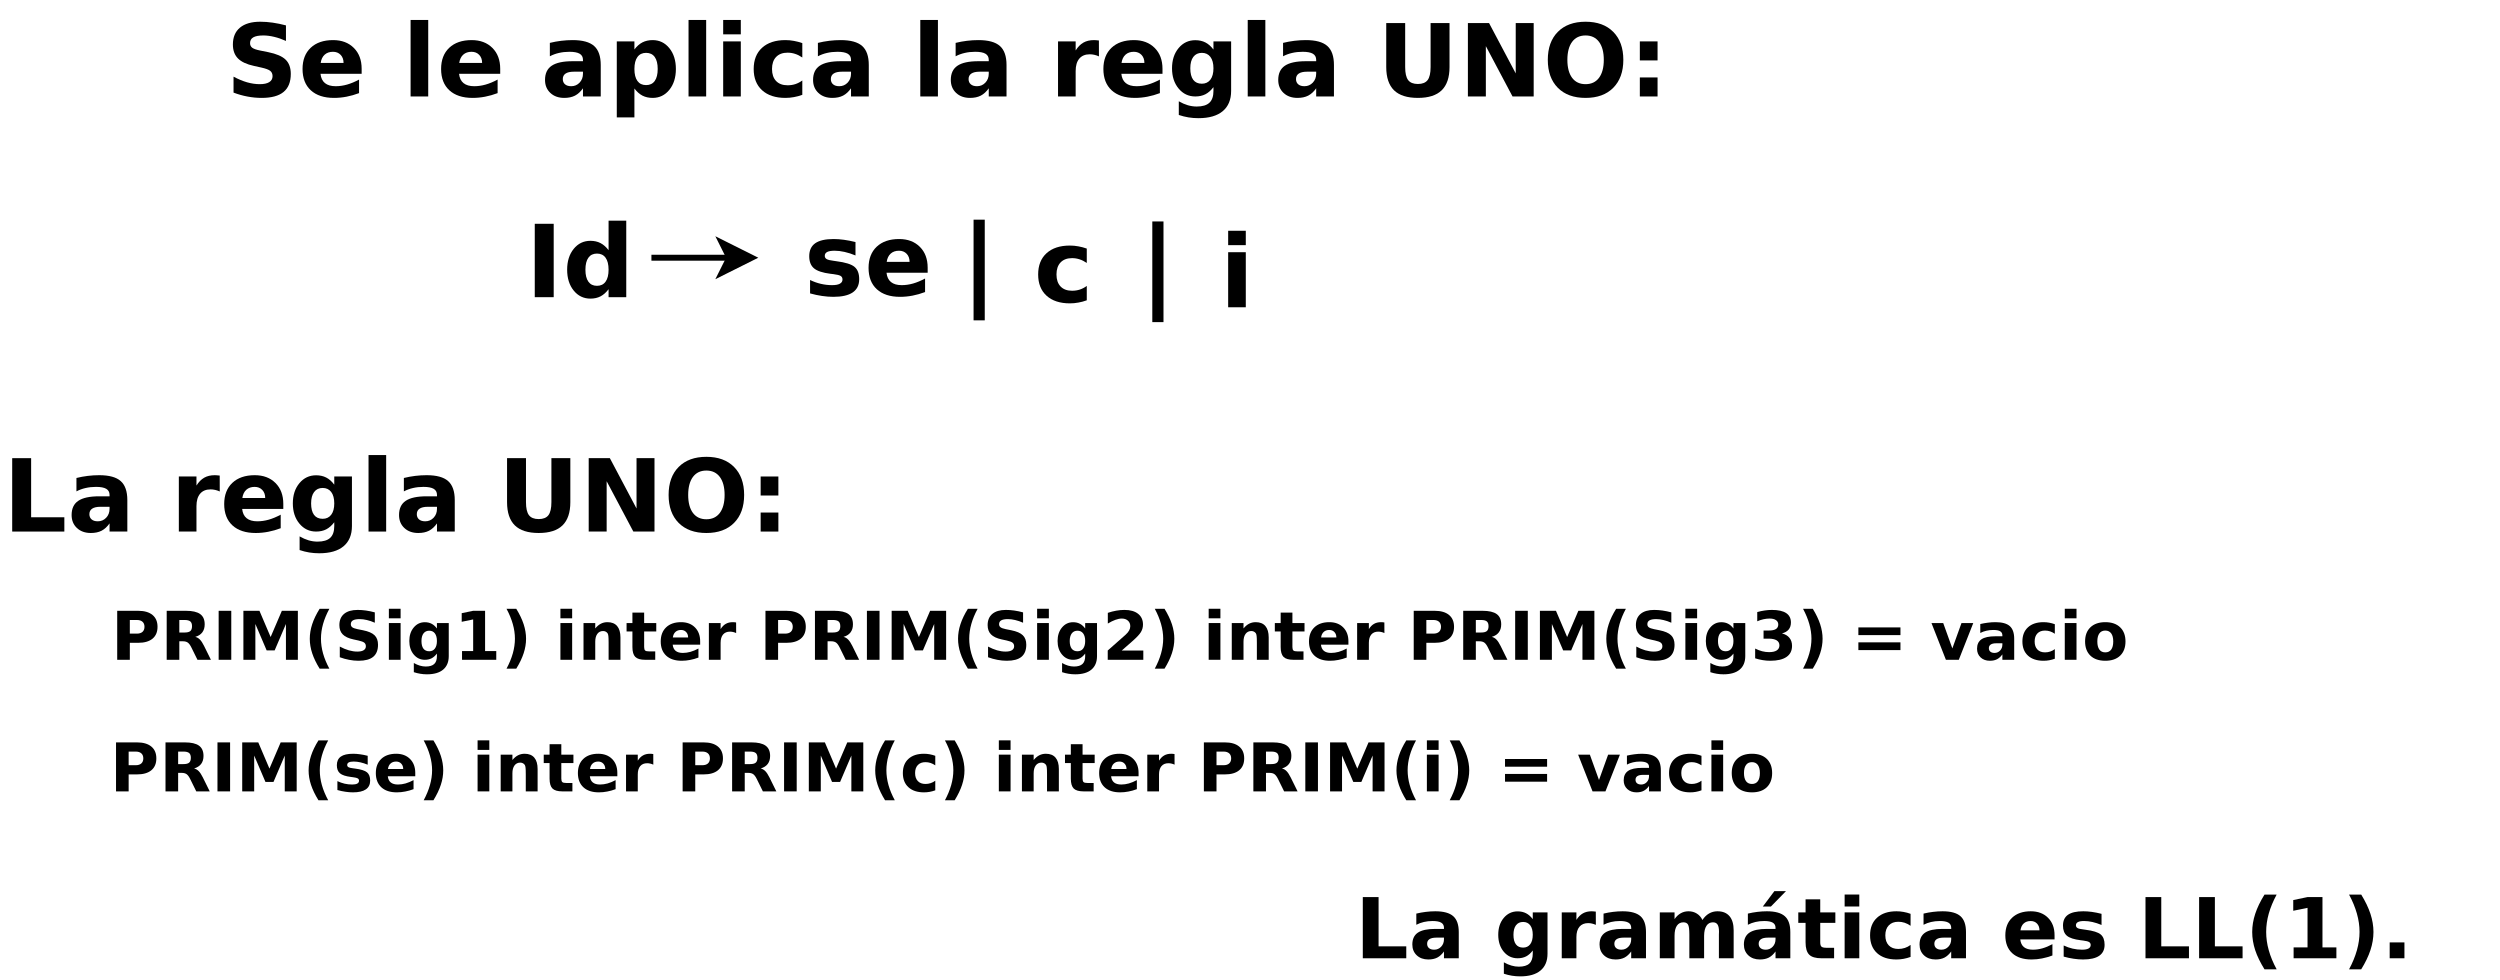 <?xml version="1.0" encoding="UTF-8"?>
<svg xmlns="http://www.w3.org/2000/svg" xmlns:xlink="http://www.w3.org/1999/xlink" width="842pt" height="330pt" viewBox="0 0 842 330" version="1.1">
<defs>
<g>
<symbol overflow="visible" id="glyph0-0">
<path style="stroke:none;" d="M 1.688 6 L 1.688 -23.906 L 18.641 -23.906 L 18.641 6 Z M 3.594 4.109 L 16.75 4.109 L 16.75 -22 L 3.594 -22 Z M 3.594 4.109 "/>
</symbol>
<symbol overflow="visible" id="glyph0-1">
<path style="stroke:none;" d="M 3.109 -24.719 L 9.484 -24.719 L 9.484 0 L 3.109 0 Z M 3.109 -24.719 "/>
</symbol>
<symbol overflow="visible" id="glyph0-2">
<path style="stroke:none;" d="M 15.469 -15.828 L 15.469 -25.766 L 21.422 -25.766 L 21.422 0 L 15.469 0 L 15.469 -2.688 C 14.645 -1.594 13.742 -0.789 12.766 -0.281 C 11.785 0.227 10.648 0.484 9.359 0.484 C 7.066 0.484 5.188 -0.422 3.719 -2.234 C 2.25 -4.055 1.516 -6.395 1.516 -9.25 C 1.516 -12.113 2.25 -14.453 3.719 -16.266 C 5.188 -18.078 7.066 -18.984 9.359 -18.984 C 10.641 -18.984 11.77 -18.727 12.75 -18.219 C 13.738 -17.707 14.645 -16.91 15.469 -15.828 Z M 11.562 -3.828 C 12.82 -3.828 13.785 -4.289 14.453 -5.219 C 15.129 -6.145 15.469 -7.488 15.469 -9.25 C 15.469 -11.02 15.129 -12.367 14.453 -13.297 C 13.785 -14.223 12.82 -14.688 11.562 -14.688 C 10.301 -14.688 9.336 -14.223 8.672 -13.297 C 8.004 -12.367 7.672 -11.02 7.672 -9.25 C 7.672 -7.488 8.004 -6.145 8.672 -5.219 C 9.336 -4.289 10.301 -3.828 11.562 -3.828 Z M 11.562 -3.828 "/>
</symbol>
<symbol overflow="visible" id="glyph0-3">
<path style="stroke:none;" d=""/>
</symbol>
<symbol overflow="visible" id="glyph0-4">
<path style="stroke:none;" d="M 17.328 -17.969 L 17.328 -13.453 C 16.066 -13.984 14.844 -14.379 13.656 -14.641 C 12.477 -14.91 11.363 -15.047 10.312 -15.047 C 9.188 -15.047 8.348 -14.906 7.797 -14.625 C 7.254 -14.344 6.984 -13.91 6.984 -13.328 C 6.984 -12.848 7.191 -12.484 7.609 -12.234 C 8.023 -11.984 8.766 -11.797 9.828 -11.672 L 10.875 -11.516 C 13.914 -11.129 15.957 -10.492 17 -9.609 C 18.051 -8.734 18.578 -7.352 18.578 -5.469 C 18.578 -3.488 17.848 -2 16.391 -1 C 14.93 -0.008 12.758 0.484 9.875 0.484 C 8.645 0.484 7.375 0.383 6.062 0.188 C 4.758 0 3.414 -0.285 2.031 -0.672 L 2.031 -5.188 C 3.219 -4.613 4.43 -4.18 5.672 -3.891 C 6.91 -3.598 8.172 -3.453 9.453 -3.453 C 10.609 -3.453 11.477 -3.613 12.062 -3.938 C 12.656 -4.258 12.953 -4.734 12.953 -5.359 C 12.953 -5.891 12.75 -6.285 12.344 -6.547 C 11.938 -6.805 11.133 -7.008 9.938 -7.156 L 8.891 -7.281 C 6.254 -7.613 4.406 -8.227 3.344 -9.125 C 2.281 -10.02 1.75 -11.375 1.75 -13.188 C 1.75 -15.156 2.422 -16.613 3.766 -17.562 C 5.117 -18.508 7.188 -18.984 9.969 -18.984 C 11.062 -18.984 12.207 -18.898 13.406 -18.734 C 14.613 -18.578 15.922 -18.32 17.328 -17.969 Z M 17.328 -17.969 "/>
</symbol>
<symbol overflow="visible" id="glyph0-5">
<path style="stroke:none;" d="M 21.359 -9.328 L 21.359 -7.625 L 7.5 -7.625 C 7.645 -6.238 8.145 -5.195 9 -4.5 C 9.863 -3.801 11.066 -3.453 12.609 -3.453 C 13.859 -3.453 15.133 -3.633 16.438 -4 C 17.75 -4.375 19.098 -4.938 20.484 -5.688 L 20.484 -1.125 C 19.078 -0.594 17.672 -0.191 16.266 0.078 C 14.867 0.348 13.469 0.484 12.062 0.484 C 8.707 0.484 6.098 -0.367 4.234 -2.078 C 2.379 -3.785 1.453 -6.176 1.453 -9.25 C 1.453 -12.281 2.363 -14.66 4.188 -16.391 C 6.02 -18.117 8.535 -18.984 11.734 -18.984 C 14.648 -18.984 16.984 -18.102 18.734 -16.344 C 20.484 -14.594 21.359 -12.254 21.359 -9.328 Z M 15.266 -11.297 C 15.266 -12.422 14.938 -13.328 14.281 -14.016 C 13.625 -14.703 12.766 -15.047 11.703 -15.047 C 10.555 -15.047 9.625 -14.723 8.906 -14.078 C 8.188 -13.43 7.738 -12.504 7.562 -11.297 Z M 15.266 -11.297 "/>
</symbol>
<symbol overflow="visible" id="glyph0-6">
<path style="stroke:none;" d="M 17.828 -17.969 L 17.828 -13.125 C 17.023 -13.676 16.219 -14.082 15.406 -14.344 C 14.594 -14.613 13.75 -14.75 12.875 -14.75 C 11.219 -14.75 9.926 -14.266 9 -13.297 C 8.082 -12.336 7.625 -10.988 7.625 -9.25 C 7.625 -7.52 8.082 -6.172 9 -5.203 C 9.926 -4.242 11.219 -3.766 12.875 -3.766 C 13.801 -3.766 14.68 -3.898 15.516 -4.172 C 16.348 -4.453 17.117 -4.859 17.828 -5.391 L 17.828 -0.547 C 16.898 -0.203 15.957 0.051 15 0.219 C 14.051 0.395 13.098 0.484 12.141 0.484 C 8.797 0.484 6.176 -0.375 4.281 -2.094 C 2.395 -3.812 1.453 -6.195 1.453 -9.25 C 1.453 -12.312 2.395 -14.695 4.281 -16.406 C 6.176 -18.125 8.797 -18.984 12.141 -18.984 C 13.109 -18.984 14.062 -18.895 15 -18.719 C 15.945 -18.551 16.891 -18.301 17.828 -17.969 Z M 17.828 -17.969 "/>
</symbol>
<symbol overflow="visible" id="glyph0-7">
<path style="stroke:none;" d="M 8.062 -25.906 L 8.062 8 L 4.297 8 L 4.297 -25.906 Z M 8.062 -25.906 "/>
</symbol>
<symbol overflow="visible" id="glyph0-8">
<path style="stroke:none;" d="M 2.844 -18.547 L 8.781 -18.547 L 8.781 0 L 2.844 0 Z M 2.844 -25.766 L 8.781 -25.766 L 8.781 -20.922 L 2.844 -20.922 Z M 2.844 -25.766 "/>
</symbol>
<symbol overflow="visible" id="glyph0-9">
<path style="stroke:none;" d="M 20.312 -23.938 L 20.312 -18.703 C 18.957 -19.316 17.633 -19.773 16.344 -20.078 C 15.051 -20.391 13.832 -20.547 12.688 -20.547 C 11.156 -20.547 10.023 -20.332 9.297 -19.906 C 8.578 -19.488 8.219 -18.844 8.219 -17.969 C 8.219 -17.301 8.461 -16.781 8.953 -16.406 C 9.441 -16.039 10.332 -15.727 11.625 -15.469 L 14.344 -14.922 C 17.082 -14.367 19.031 -13.531 20.188 -12.406 C 21.352 -11.281 21.938 -9.676 21.938 -7.594 C 21.938 -4.875 21.125 -2.848 19.5 -1.516 C 17.883 -0.18 15.422 0.484 12.109 0.484 C 10.535 0.484 8.957 0.332 7.375 0.031 C 5.801 -0.258 4.227 -0.703 2.656 -1.297 L 2.656 -6.672 C 4.227 -5.828 5.75 -5.191 7.219 -4.766 C 8.695 -4.348 10.117 -4.141 11.484 -4.141 C 12.879 -4.141 13.945 -4.367 14.688 -4.828 C 15.426 -5.297 15.797 -5.961 15.797 -6.828 C 15.797 -7.598 15.539 -8.191 15.031 -8.609 C 14.531 -9.023 13.531 -9.398 12.031 -9.734 L 9.562 -10.281 C 7.094 -10.812 5.285 -11.656 4.141 -12.812 C 3.004 -13.969 2.438 -15.531 2.438 -17.5 C 2.438 -19.957 3.227 -21.848 4.812 -23.172 C 6.406 -24.504 8.691 -25.172 11.672 -25.172 C 13.023 -25.172 14.422 -25.066 15.859 -24.859 C 17.297 -24.648 18.781 -24.344 20.312 -23.938 Z M 20.312 -23.938 "/>
</symbol>
<symbol overflow="visible" id="glyph0-10">
<path style="stroke:none;" d="M 2.844 -25.766 L 8.781 -25.766 L 8.781 0 L 2.844 0 Z M 2.844 -25.766 "/>
</symbol>
<symbol overflow="visible" id="glyph0-11">
<path style="stroke:none;" d="M 11.156 -8.344 C 9.914 -8.344 8.984 -8.129 8.359 -7.703 C 7.742 -7.285 7.438 -6.672 7.438 -5.859 C 7.438 -5.109 7.688 -4.52 8.188 -4.094 C 8.688 -3.664 9.383 -3.453 10.281 -3.453 C 11.395 -3.453 12.332 -3.852 13.094 -4.656 C 13.852 -5.457 14.234 -6.461 14.234 -7.672 L 14.234 -8.344 Z M 20.219 -10.578 L 20.219 0 L 14.234 0 L 14.234 -2.75 C 13.441 -1.625 12.547 -0.801 11.547 -0.281 C 10.555 0.227 9.352 0.484 7.938 0.484 C 6.008 0.484 4.445 -0.07 3.25 -1.188 C 2.051 -2.312 1.453 -3.77 1.453 -5.562 C 1.453 -7.738 2.195 -9.332 3.688 -10.344 C 5.188 -11.363 7.539 -11.875 10.75 -11.875 L 14.234 -11.875 L 14.234 -12.328 C 14.234 -13.266 13.863 -13.953 13.125 -14.391 C 12.383 -14.828 11.234 -15.047 9.672 -15.047 C 8.398 -15.047 7.219 -14.914 6.125 -14.656 C 5.031 -14.406 4.016 -14.031 3.078 -13.531 L 3.078 -18.047 C 4.348 -18.359 5.625 -18.594 6.906 -18.75 C 8.188 -18.906 9.469 -18.984 10.75 -18.984 C 14.094 -18.984 16.504 -18.32 17.984 -17 C 19.473 -15.688 20.219 -13.547 20.219 -10.578 Z M 20.219 -10.578 "/>
</symbol>
<symbol overflow="visible" id="glyph0-12">
<path style="stroke:none;" d="M 8.781 -2.688 L 8.781 7.047 L 2.844 7.047 L 2.844 -18.547 L 8.781 -18.547 L 8.781 -15.828 C 9.594 -16.91 10.492 -17.707 11.484 -18.219 C 12.484 -18.727 13.629 -18.984 14.922 -18.984 C 17.203 -18.984 19.078 -18.078 20.547 -16.266 C 22.016 -14.453 22.75 -12.113 22.75 -9.25 C 22.75 -6.395 22.016 -4.055 20.547 -2.234 C 19.078 -0.422 17.203 0.484 14.922 0.484 C 13.629 0.484 12.484 0.227 11.484 -0.281 C 10.492 -0.801 9.594 -1.602 8.781 -2.688 Z M 12.719 -14.688 C 11.445 -14.688 10.473 -14.219 9.797 -13.281 C 9.117 -12.352 8.781 -11.008 8.781 -9.25 C 8.781 -7.5 9.117 -6.156 9.797 -5.219 C 10.473 -4.289 11.445 -3.828 12.719 -3.828 C 13.988 -3.828 14.957 -4.289 15.625 -5.219 C 16.289 -6.145 16.625 -7.488 16.625 -9.25 C 16.625 -11.02 16.289 -12.367 15.625 -13.297 C 14.957 -14.223 13.988 -14.688 12.719 -14.688 Z M 12.719 -14.688 "/>
</symbol>
<symbol overflow="visible" id="glyph0-13">
<path style="stroke:none;" d="M 16.625 -13.5 C 16.102 -13.738 15.582 -13.914 15.062 -14.031 C 14.551 -14.145 14.039 -14.203 13.531 -14.203 C 12 -14.203 10.82 -13.711 10 -12.734 C 9.188 -11.766 8.781 -10.367 8.781 -8.547 L 8.781 0 L 2.844 0 L 2.844 -18.547 L 8.781 -18.547 L 8.781 -15.5 C 9.539 -16.707 10.41 -17.586 11.391 -18.141 C 12.379 -18.703 13.566 -18.984 14.953 -18.984 C 15.148 -18.984 15.363 -18.973 15.594 -18.953 C 15.82 -18.941 16.16 -18.91 16.609 -18.859 Z M 16.625 -13.5 "/>
</symbol>
<symbol overflow="visible" id="glyph0-14">
<path style="stroke:none;" d="M 15.469 -3.141 C 14.645 -2.055 13.742 -1.258 12.766 -0.75 C 11.785 -0.25 10.648 0 9.359 0 C 7.086 0 5.211 -0.891 3.734 -2.672 C 2.254 -4.453 1.516 -6.723 1.516 -9.484 C 1.516 -12.254 2.254 -14.523 3.734 -16.297 C 5.211 -18.066 7.086 -18.953 9.359 -18.953 C 10.648 -18.953 11.785 -18.695 12.766 -18.188 C 13.742 -17.688 14.645 -16.891 15.469 -15.797 L 15.469 -18.547 L 21.422 -18.547 L 21.422 -1.875 C 21.422 1.102 20.477 3.379 18.594 4.953 C 16.719 6.523 13.988 7.312 10.406 7.312 C 9.25 7.312 8.129 7.223 7.047 7.047 C 5.973 6.867 4.891 6.598 3.797 6.234 L 3.797 1.625 C 4.828 2.219 5.836 2.66 6.828 2.953 C 7.828 3.242 8.828 3.391 9.828 3.391 C 11.773 3.391 13.203 2.961 14.109 2.109 C 15.016 1.266 15.469 -0.062 15.469 -1.875 Z M 11.562 -14.688 C 10.332 -14.688 9.375 -14.234 8.688 -13.328 C 8.008 -12.422 7.672 -11.141 7.672 -9.484 C 7.672 -7.785 8 -6.492 8.656 -5.609 C 9.32 -4.734 10.289 -4.297 11.562 -4.297 C 12.789 -4.297 13.75 -4.75 14.438 -5.656 C 15.125 -6.562 15.469 -7.836 15.469 -9.484 C 15.469 -11.141 15.125 -12.422 14.438 -13.328 C 13.75 -14.234 12.789 -14.688 11.562 -14.688 Z M 11.562 -14.688 "/>
</symbol>
<symbol overflow="visible" id="glyph0-15">
<path style="stroke:none;" d="M 3.109 -24.719 L 9.484 -24.719 L 9.484 -9.906 C 9.484 -7.863 9.816 -6.398 10.484 -5.516 C 11.148 -4.641 12.242 -4.203 13.766 -4.203 C 15.285 -4.203 16.379 -4.641 17.047 -5.516 C 17.711 -6.398 18.047 -7.863 18.047 -9.906 L 18.047 -24.719 L 24.422 -24.719 L 24.422 -9.906 C 24.422 -6.406 23.539 -3.797 21.781 -2.078 C 20.031 -0.367 17.359 0.484 13.766 0.484 C 10.172 0.484 7.492 -0.367 5.734 -2.078 C 3.984 -3.797 3.109 -6.406 3.109 -9.906 Z M 3.109 -24.719 "/>
</symbol>
<symbol overflow="visible" id="glyph0-16">
<path style="stroke:none;" d="M 3.109 -24.719 L 10.234 -24.719 L 19.219 -7.766 L 19.219 -24.719 L 25.266 -24.719 L 25.266 0 L 18.141 0 L 9.156 -16.953 L 9.156 0 L 3.109 0 Z M 3.109 -24.719 "/>
</symbol>
<symbol overflow="visible" id="glyph0-17">
<path style="stroke:none;" d="M 14.406 -20.547 C 12.457 -20.547 10.945 -19.828 9.875 -18.391 C 8.812 -16.953 8.281 -14.93 8.281 -12.328 C 8.281 -9.734 8.812 -7.719 9.875 -6.281 C 10.945 -4.852 12.457 -4.141 14.406 -4.141 C 16.352 -4.141 17.863 -4.852 18.938 -6.281 C 20.008 -7.719 20.547 -9.734 20.547 -12.328 C 20.547 -14.93 20.008 -16.953 18.938 -18.391 C 17.863 -19.828 16.352 -20.547 14.406 -20.547 Z M 14.406 -25.172 C 18.375 -25.172 21.484 -24.031 23.734 -21.75 C 25.992 -19.477 27.125 -16.336 27.125 -12.328 C 27.125 -8.336 25.992 -5.203 23.734 -2.922 C 21.484 -0.648 18.375 0.484 14.406 0.484 C 10.438 0.484 7.32 -0.648 5.062 -2.922 C 2.812 -5.203 1.688 -8.336 1.688 -12.328 C 1.688 -16.336 2.812 -19.477 5.062 -21.75 C 7.32 -24.031 10.438 -25.172 14.406 -25.172 Z M 14.406 -25.172 "/>
</symbol>
<symbol overflow="visible" id="glyph0-18">
<path style="stroke:none;" d="M 3.797 -18.547 L 9.766 -18.547 L 9.766 -12.141 L 3.797 -12.141 Z M 3.797 -6.406 L 9.766 -6.406 L 9.766 0 L 3.797 0 Z M 3.797 -6.406 "/>
</symbol>
<symbol overflow="visible" id="glyph0-19">
<path style="stroke:none;" d="M 3.109 -24.719 L 9.484 -24.719 L 9.484 -4.812 L 20.672 -4.812 L 20.672 0 L 3.109 0 Z M 3.109 -24.719 "/>
</symbol>
<symbol overflow="visible" id="glyph1-0">
<path style="stroke:none;" d="M 1.125 4 L 1.125 -15.953 L 12.438 -15.953 L 12.438 4 Z M 2.391 2.734 L 11.188 2.734 L 11.188 -14.688 L 2.391 -14.688 Z M 2.391 2.734 "/>
</symbol>
<symbol overflow="visible" id="glyph1-1">
<path style="stroke:none;" d="M 2.078 -16.5 L 9.141 -16.5 C 11.234 -16.5 12.844 -16.031 13.969 -15.094 C 15.094 -14.164 15.656 -12.836 15.656 -11.109 C 15.656 -9.379 15.094 -8.047 13.969 -7.109 C 12.844 -6.18 11.234 -5.719 9.141 -5.719 L 6.328 -5.719 L 6.328 0 L 2.078 0 Z M 6.328 -13.406 L 6.328 -8.812 L 8.688 -8.812 C 9.508 -8.812 10.145 -9.008 10.594 -9.406 C 11.039 -9.812 11.266 -10.379 11.266 -11.109 C 11.266 -11.848 11.039 -12.414 10.594 -12.812 C 10.145 -13.207 9.508 -13.406 8.688 -13.406 Z M 6.328 -13.406 "/>
</symbol>
<symbol overflow="visible" id="glyph1-2">
<path style="stroke:none;" d="M 8.125 -9.188 C 9.008 -9.188 9.645 -9.348 10.031 -9.672 C 10.414 -10.004 10.609 -10.551 10.609 -11.312 C 10.609 -12.062 10.414 -12.598 10.031 -12.922 C 9.645 -13.242 9.008 -13.406 8.125 -13.406 L 6.328 -13.406 L 6.328 -9.188 Z M 6.328 -6.234 L 6.328 0 L 2.078 0 L 2.078 -16.5 L 8.578 -16.5 C 10.742 -16.5 12.332 -16.133 13.344 -15.406 C 14.363 -14.676 14.875 -13.52 14.875 -11.938 C 14.875 -10.852 14.609 -9.957 14.078 -9.25 C 13.555 -8.551 12.766 -8.039 11.703 -7.719 C 12.285 -7.582 12.805 -7.281 13.266 -6.812 C 13.723 -6.344 14.188 -5.633 14.656 -4.688 L 16.969 0 L 12.438 0 L 10.422 -4.094 C 10.023 -4.914 9.617 -5.477 9.203 -5.781 C 8.785 -6.082 8.227 -6.234 7.531 -6.234 Z M 6.328 -6.234 "/>
</symbol>
<symbol overflow="visible" id="glyph1-3">
<path style="stroke:none;" d="M 2.078 -16.5 L 6.328 -16.5 L 6.328 0 L 2.078 0 Z M 2.078 -16.5 "/>
</symbol>
<symbol overflow="visible" id="glyph1-4">
<path style="stroke:none;" d="M 2.078 -16.5 L 7.484 -16.5 L 11.25 -7.672 L 15.031 -16.5 L 20.422 -16.5 L 20.422 0 L 16.406 0 L 16.406 -12.062 L 12.609 -3.172 L 9.906 -3.172 L 6.109 -12.062 L 6.109 0 L 2.078 0 Z M 2.078 -16.5 "/>
</symbol>
<symbol overflow="visible" id="glyph1-5">
<path style="stroke:none;" d="M 8.531 2.984 L 5.25 2.984 C 4.125 1.16 3.289 -0.566 2.75 -2.203 C 2.207 -3.836 1.938 -5.461 1.938 -7.078 C 1.938 -8.691 2.207 -10.328 2.75 -11.984 C 3.289 -13.641 4.125 -15.367 5.25 -17.172 L 8.531 -17.172 C 7.582 -15.422 6.875 -13.711 6.406 -12.047 C 5.938 -10.379 5.703 -8.734 5.703 -7.109 C 5.703 -5.473 5.938 -3.816 6.406 -2.141 C 6.875 -0.473 7.582 1.234 8.531 2.984 Z M 8.531 2.984 "/>
</symbol>
<symbol overflow="visible" id="glyph1-6">
<path style="stroke:none;" d="M 13.562 -15.969 L 13.562 -12.484 C 12.656 -12.891 11.77 -13.191 10.906 -13.391 C 10.039 -13.598 9.227 -13.703 8.469 -13.703 C 7.445 -13.703 6.691 -13.562 6.203 -13.281 C 5.723 -13.008 5.484 -12.578 5.484 -11.984 C 5.484 -11.547 5.645 -11.203 5.969 -10.953 C 6.301 -10.703 6.895 -10.488 7.75 -10.312 L 9.562 -9.953 C 11.395 -9.586 12.695 -9.023 13.469 -8.266 C 14.25 -7.516 14.641 -6.453 14.641 -5.078 C 14.641 -3.254 14.098 -1.895 13.016 -1 C 11.941 -0.113 10.297 0.328 8.078 0.328 C 7.023 0.328 5.973 0.223 4.922 0.016 C 3.867 -0.18 2.816 -0.473 1.766 -0.859 L 1.766 -4.453 C 2.816 -3.891 3.832 -3.469 4.812 -3.188 C 5.801 -2.906 6.754 -2.766 7.672 -2.766 C 8.598 -2.766 9.305 -2.914 9.797 -3.219 C 10.297 -3.531 10.547 -3.973 10.547 -4.547 C 10.547 -5.066 10.375 -5.469 10.031 -5.75 C 9.695 -6.031 9.031 -6.281 8.031 -6.5 L 6.391 -6.859 C 4.734 -7.211 3.523 -7.773 2.766 -8.547 C 2.004 -9.316 1.625 -10.359 1.625 -11.672 C 1.625 -13.316 2.156 -14.582 3.219 -15.469 C 4.281 -16.352 5.801 -16.797 7.781 -16.797 C 8.688 -16.797 9.617 -16.727 10.578 -16.594 C 11.535 -16.457 12.531 -16.25 13.562 -15.969 Z M 13.562 -15.969 "/>
</symbol>
<symbol overflow="visible" id="glyph1-7">
<path style="stroke:none;" d="M 1.906 -12.375 L 5.859 -12.375 L 5.859 0 L 1.906 0 Z M 1.906 -17.188 L 5.859 -17.188 L 5.859 -13.969 L 1.906 -13.969 Z M 1.906 -17.188 "/>
</symbol>
<symbol overflow="visible" id="glyph1-8">
<path style="stroke:none;" d="M 10.312 -2.094 C 9.77 -1.375 9.172 -0.844 8.516 -0.5 C 7.859 -0.164 7.098 0 6.234 0 C 4.734 0 3.488 -0.594 2.5 -1.781 C 1.508 -2.969 1.016 -4.484 1.016 -6.328 C 1.016 -8.18 1.508 -9.695 2.5 -10.875 C 3.488 -12.062 4.734 -12.656 6.234 -12.656 C 7.098 -12.656 7.859 -12.484 8.516 -12.141 C 9.172 -11.805 9.77 -11.273 10.312 -10.547 L 10.312 -12.375 L 14.297 -12.375 L 14.297 -1.25 C 14.297 0.738 13.664 2.258 12.406 3.312 C 11.156 4.363 9.336 4.891 6.953 4.891 C 6.172 4.891 5.422 4.828 4.703 4.703 C 3.984 4.586 3.258 4.41 2.531 4.172 L 2.531 1.078 C 3.219 1.473 3.895 1.77 4.562 1.969 C 5.227 2.164 5.895 2.266 6.562 2.266 C 7.852 2.266 8.801 1.977 9.406 1.406 C 10.008 0.844 10.312 -0.039 10.312 -1.25 Z M 7.719 -9.797 C 6.895 -9.797 6.254 -9.492 5.797 -8.891 C 5.336 -8.285 5.109 -7.43 5.109 -6.328 C 5.109 -5.191 5.328 -4.332 5.766 -3.75 C 6.211 -3.164 6.863 -2.875 7.719 -2.875 C 8.539 -2.875 9.176 -3.176 9.625 -3.781 C 10.082 -4.383 10.312 -5.234 10.312 -6.328 C 10.312 -7.43 10.082 -8.285 9.625 -8.891 C 9.176 -9.492 8.539 -9.797 7.719 -9.797 Z M 7.719 -9.797 "/>
</symbol>
<symbol overflow="visible" id="glyph1-9">
<path style="stroke:none;" d="M 2.656 -2.938 L 6.406 -2.938 L 6.406 -13.594 L 2.547 -12.797 L 2.547 -15.703 L 6.391 -16.5 L 10.422 -16.5 L 10.422 -2.938 L 14.188 -2.938 L 14.188 0 L 2.656 0 Z M 2.656 -2.938 "/>
</symbol>
<symbol overflow="visible" id="glyph1-10">
<path style="stroke:none;" d="M 1.812 2.984 C 2.75 1.234 3.453 -0.473 3.922 -2.141 C 4.398 -3.816 4.641 -5.473 4.641 -7.109 C 4.641 -8.734 4.398 -10.379 3.922 -12.047 C 3.453 -13.711 2.75 -15.422 1.812 -17.172 L 5.094 -17.172 C 6.207 -15.367 7.035 -13.641 7.578 -11.984 C 8.117 -10.328 8.391 -8.691 8.391 -7.078 C 8.391 -5.461 8.117 -3.836 7.578 -2.203 C 7.047 -0.566 6.219 1.16 5.094 2.984 Z M 1.812 2.984 "/>
</symbol>
<symbol overflow="visible" id="glyph1-11">
<path style="stroke:none;" d=""/>
</symbol>
<symbol overflow="visible" id="glyph1-12">
<path style="stroke:none;" d="M 14.344 -7.531 L 14.344 0 L 10.359 0 L 10.359 -5.766 C 10.359 -6.836 10.332 -7.57 10.281 -7.969 C 10.238 -8.375 10.16 -8.676 10.047 -8.875 C 9.891 -9.125 9.676 -9.32 9.406 -9.469 C 9.145 -9.613 8.844 -9.688 8.5 -9.688 C 7.676 -9.688 7.031 -9.367 6.562 -8.734 C 6.094 -8.098 5.859 -7.219 5.859 -6.094 L 5.859 0 L 1.906 0 L 1.906 -12.375 L 5.859 -12.375 L 5.859 -10.562 C 6.453 -11.281 7.082 -11.812 7.75 -12.156 C 8.426 -12.5 9.164 -12.672 9.969 -12.672 C 11.406 -12.672 12.492 -12.234 13.234 -11.359 C 13.973 -10.484 14.344 -9.207 14.344 -7.531 Z M 14.344 -7.531 "/>
</symbol>
<symbol overflow="visible" id="glyph1-13">
<path style="stroke:none;" d="M 6.219 -15.891 L 6.219 -12.375 L 10.297 -12.375 L 10.297 -9.547 L 6.219 -9.547 L 6.219 -4.297 C 6.219 -3.723 6.332 -3.332 6.562 -3.125 C 6.789 -2.926 7.242 -2.828 7.922 -2.828 L 9.953 -2.828 L 9.953 0 L 6.562 0 C 5 0 3.891 -0.32 3.234 -0.969 C 2.586 -1.625 2.266 -2.734 2.266 -4.297 L 2.266 -9.547 L 0.297 -9.547 L 0.297 -12.375 L 2.266 -12.375 L 2.266 -15.891 Z M 6.219 -15.891 "/>
</symbol>
<symbol overflow="visible" id="glyph1-14">
<path style="stroke:none;" d="M 14.25 -6.219 L 14.25 -5.094 L 5 -5.094 C 5.094 -4.164 5.426 -3.469 6 -3 C 6.582 -2.539 7.391 -2.312 8.422 -2.312 C 9.254 -2.312 10.102 -2.43 10.969 -2.672 C 11.844 -2.922 12.742 -3.297 13.672 -3.797 L 13.672 -0.75 C 12.734 -0.395 11.797 -0.129 10.859 0.047 C 9.922 0.234 8.984 0.328 8.047 0.328 C 5.805 0.328 4.066 -0.238 2.828 -1.375 C 1.586 -2.52 0.969 -4.117 0.969 -6.172 C 0.969 -8.191 1.578 -9.781 2.797 -10.938 C 4.016 -12.094 5.691 -12.672 7.828 -12.672 C 9.773 -12.672 11.332 -12.082 12.5 -10.906 C 13.664 -9.738 14.25 -8.176 14.25 -6.219 Z M 10.188 -7.531 C 10.188 -8.281 9.969 -8.883 9.531 -9.344 C 9.094 -9.812 8.52 -10.047 7.812 -10.047 C 7.039 -10.047 6.414 -9.828 5.938 -9.391 C 5.457 -8.961 5.16 -8.344 5.047 -7.531 Z M 10.188 -7.531 "/>
</symbol>
<symbol overflow="visible" id="glyph1-15">
<path style="stroke:none;" d="M 11.094 -9 C 10.75 -9.164 10.406 -9.285 10.062 -9.359 C 9.719 -9.441 9.375 -9.484 9.031 -9.484 C 8.008 -9.484 7.223 -9.156 6.672 -8.5 C 6.129 -7.844 5.859 -6.91 5.859 -5.703 L 5.859 0 L 1.906 0 L 1.906 -12.375 L 5.859 -12.375 L 5.859 -10.344 C 6.367 -11.156 6.953 -11.742 7.609 -12.109 C 8.266 -12.484 9.051 -12.672 9.969 -12.672 C 10.102 -12.672 10.25 -12.664 10.406 -12.656 C 10.562 -12.645 10.785 -12.617 11.078 -12.578 Z M 11.094 -9 "/>
</symbol>
<symbol overflow="visible" id="glyph1-16">
<path style="stroke:none;" d="M 6.516 -3.125 L 13.781 -3.125 L 13.781 0 L 1.797 0 L 1.797 -3.125 L 7.812 -8.438 C 8.344 -8.926 8.738 -9.398 9 -9.859 C 9.258 -10.328 9.391 -10.812 9.391 -11.312 C 9.391 -12.082 9.129 -12.703 8.609 -13.172 C 8.086 -13.648 7.398 -13.891 6.547 -13.891 C 5.879 -13.891 5.148 -13.742 4.359 -13.453 C 3.578 -13.172 2.734 -12.754 1.828 -12.203 L 1.828 -15.812 C 2.785 -16.133 3.734 -16.379 4.672 -16.547 C 5.609 -16.711 6.523 -16.797 7.422 -16.797 C 9.398 -16.797 10.938 -16.359 12.031 -15.484 C 13.125 -14.617 13.672 -13.41 13.672 -11.859 C 13.672 -10.953 13.438 -10.109 12.969 -9.328 C 12.508 -8.555 11.535 -7.52 10.047 -6.219 Z M 6.516 -3.125 "/>
</symbol>
<symbol overflow="visible" id="glyph1-17">
<path style="stroke:none;" d="M 10.547 -8.891 C 11.648 -8.609 12.488 -8.109 13.062 -7.391 C 13.645 -6.68 13.938 -5.781 13.938 -4.688 C 13.938 -3.051 13.312 -1.805 12.062 -0.953 C 10.812 -0.098 8.984 0.328 6.578 0.328 C 5.734 0.328 4.883 0.254 4.031 0.109 C 3.188 -0.023 2.348 -0.227 1.516 -0.5 L 1.516 -3.781 C 2.305 -3.383 3.094 -3.082 3.875 -2.875 C 4.664 -2.676 5.441 -2.578 6.203 -2.578 C 7.328 -2.578 8.188 -2.77 8.781 -3.156 C 9.383 -3.551 9.688 -4.113 9.688 -4.844 C 9.688 -5.594 9.379 -6.16 8.766 -6.547 C 8.148 -6.93 7.242 -7.125 6.047 -7.125 L 4.344 -7.125 L 4.344 -9.859 L 6.125 -9.859 C 7.195 -9.859 7.992 -10.023 8.516 -10.359 C 9.035 -10.703 9.297 -11.211 9.297 -11.891 C 9.297 -12.523 9.039 -13.016 8.531 -13.359 C 8.031 -13.711 7.316 -13.891 6.391 -13.891 C 5.703 -13.891 5.008 -13.812 4.312 -13.656 C 3.613 -13.5 2.914 -13.27 2.219 -12.969 L 2.219 -16.078 C 3.062 -16.316 3.895 -16.492 4.719 -16.609 C 5.539 -16.734 6.348 -16.797 7.141 -16.797 C 9.285 -16.797 10.891 -16.441 11.953 -15.734 C 13.023 -15.035 13.562 -13.977 13.562 -12.562 C 13.562 -11.594 13.305 -10.801 12.797 -10.188 C 12.285 -9.57 11.535 -9.141 10.547 -8.891 Z M 10.547 -8.891 "/>
</symbol>
<symbol overflow="visible" id="glyph1-18">
<path style="stroke:none;" d="M 2.391 -10.906 L 16.562 -10.906 L 16.562 -8.312 L 2.391 -8.312 Z M 2.391 -5.875 L 16.562 -5.875 L 16.562 -3.266 L 2.391 -3.266 Z M 2.391 -5.875 "/>
</symbol>
<symbol overflow="visible" id="glyph1-19">
<path style="stroke:none;" d="M 0.344 -12.375 L 4.297 -12.375 L 7.375 -3.828 L 10.453 -12.375 L 14.422 -12.375 L 9.547 0 L 5.203 0 Z M 0.344 -12.375 "/>
</symbol>
<symbol overflow="visible" id="glyph1-20">
<path style="stroke:none;" d="M 7.453 -5.562 C 6.617 -5.562 5.992 -5.422 5.578 -5.141 C 5.16 -4.867 4.953 -4.457 4.953 -3.906 C 4.953 -3.406 5.117 -3.016 5.453 -2.734 C 5.797 -2.453 6.266 -2.312 6.859 -2.312 C 7.598 -2.312 8.223 -2.578 8.734 -3.109 C 9.242 -3.641 9.5 -4.305 9.5 -5.109 L 9.5 -5.562 Z M 13.484 -7.062 L 13.484 0 L 9.5 0 L 9.5 -1.828 C 8.969 -1.078 8.367 -0.531 7.703 -0.188 C 7.047 0.156 6.242 0.328 5.297 0.328 C 4.016 0.328 2.973 -0.047 2.172 -0.797 C 1.367 -1.547 0.969 -2.52 0.969 -3.719 C 0.969 -5.164 1.469 -6.227 2.469 -6.906 C 3.469 -7.582 5.035 -7.922 7.172 -7.922 L 9.5 -7.922 L 9.5 -8.234 C 9.5 -8.859 9.25 -9.316 8.75 -9.609 C 8.258 -9.898 7.492 -10.047 6.453 -10.047 C 5.609 -10.047 4.82 -9.957 4.094 -9.781 C 3.363 -9.613 2.688 -9.363 2.062 -9.031 L 2.062 -12.047 C 2.906 -12.242 3.754 -12.395 4.609 -12.5 C 5.461 -12.613 6.316 -12.672 7.172 -12.672 C 9.398 -12.672 11.008 -12.227 12 -11.344 C 12.988 -10.469 13.484 -9.039 13.484 -7.062 Z M 13.484 -7.062 "/>
</symbol>
<symbol overflow="visible" id="glyph1-21">
<path style="stroke:none;" d="M 11.891 -11.984 L 11.891 -8.766 C 11.359 -9.129 10.82 -9.398 10.281 -9.578 C 9.738 -9.754 9.176 -9.844 8.594 -9.844 C 7.488 -9.844 6.629 -9.52 6.016 -8.875 C 5.398 -8.227 5.094 -7.328 5.094 -6.172 C 5.094 -5.016 5.398 -4.113 6.016 -3.469 C 6.629 -2.82 7.488 -2.5 8.594 -2.5 C 9.207 -2.5 9.789 -2.594 10.344 -2.781 C 10.906 -2.969 11.422 -3.238 11.891 -3.594 L 11.891 -0.359 C 11.273 -0.129 10.648 0.039 10.016 0.156 C 9.379 0.27 8.738 0.328 8.094 0.328 C 5.863 0.328 4.117 -0.242 2.859 -1.391 C 1.598 -2.535 0.969 -4.129 0.969 -6.172 C 0.969 -8.211 1.598 -9.805 2.859 -10.953 C 4.117 -12.098 5.863 -12.672 8.094 -12.672 C 8.738 -12.672 9.375 -12.613 10 -12.5 C 10.633 -12.383 11.266 -12.211 11.891 -11.984 Z M 11.891 -11.984 "/>
</symbol>
<symbol overflow="visible" id="glyph1-22">
<path style="stroke:none;" d="M 7.781 -9.844 C 6.906 -9.844 6.238 -9.523 5.781 -8.891 C 5.32 -8.266 5.094 -7.359 5.094 -6.172 C 5.094 -4.984 5.32 -4.07 5.781 -3.438 C 6.238 -2.812 6.906 -2.5 7.781 -2.5 C 8.645 -2.5 9.305 -2.812 9.766 -3.438 C 10.223 -4.07 10.453 -4.984 10.453 -6.172 C 10.453 -7.359 10.223 -8.266 9.766 -8.891 C 9.305 -9.523 8.645 -9.844 7.781 -9.844 Z M 7.781 -12.672 C 9.914 -12.672 11.582 -12.094 12.781 -10.938 C 13.977 -9.789 14.578 -8.203 14.578 -6.172 C 14.578 -4.141 13.977 -2.547 12.781 -1.391 C 11.582 -0.242 9.914 0.328 7.781 0.328 C 5.645 0.328 3.973 -0.242 2.766 -1.391 C 1.566 -2.547 0.969 -4.141 0.969 -6.172 C 0.969 -8.203 1.566 -9.789 2.766 -10.938 C 3.973 -12.094 5.645 -12.672 7.781 -12.672 Z M 7.781 -12.672 "/>
</symbol>
<symbol overflow="visible" id="glyph1-23">
<path style="stroke:none;" d="M 11.562 -11.984 L 11.562 -8.984 C 10.719 -9.336 9.898 -9.602 9.109 -9.781 C 8.328 -9.957 7.582 -10.047 6.875 -10.047 C 6.125 -10.047 5.566 -9.953 5.203 -9.766 C 4.836 -9.578 4.656 -9.285 4.656 -8.891 C 4.656 -8.578 4.789 -8.332 5.062 -8.156 C 5.344 -7.988 5.844 -7.863 6.562 -7.781 L 7.266 -7.688 C 9.285 -7.426 10.645 -7 11.344 -6.406 C 12.039 -5.82 12.391 -4.898 12.391 -3.641 C 12.391 -2.328 11.906 -1.336 10.938 -0.672 C 9.969 -0.004 8.516 0.328 6.578 0.328 C 5.766 0.328 4.922 0.258 4.047 0.125 C 3.172 0 2.273 -0.191 1.359 -0.453 L 1.359 -3.453 C 2.148 -3.078 2.957 -2.789 3.781 -2.594 C 4.613 -2.406 5.457 -2.312 6.312 -2.312 C 7.082 -2.312 7.66 -2.414 8.047 -2.625 C 8.441 -2.844 8.641 -3.16 8.641 -3.578 C 8.641 -3.93 8.504 -4.191 8.234 -4.359 C 7.961 -4.535 7.426 -4.672 6.625 -4.766 L 5.938 -4.859 C 4.176 -5.078 2.941 -5.484 2.234 -6.078 C 1.523 -6.68 1.172 -7.594 1.172 -8.812 C 1.172 -10.113 1.617 -11.082 2.516 -11.719 C 3.41 -12.352 4.789 -12.672 6.656 -12.672 C 7.383 -12.672 8.148 -12.613 8.953 -12.5 C 9.754 -12.395 10.625 -12.223 11.562 -11.984 Z M 11.562 -11.984 "/>
</symbol>
<symbol overflow="visible" id="glyph2-0">
<path style="stroke:none;" d="M 1.406 5 L 1.406 -19.922 L 15.547 -19.922 L 15.547 5 Z M 3 3.422 L 13.969 3.422 L 13.969 -18.344 L 3 -18.344 Z M 3 3.422 "/>
</symbol>
<symbol overflow="visible" id="glyph2-1">
<path style="stroke:none;" d="M 2.594 -20.609 L 7.906 -20.609 L 7.906 -4.016 L 17.234 -4.016 L 17.234 0 L 2.594 0 Z M 2.594 -20.609 "/>
</symbol>
<symbol overflow="visible" id="glyph2-2">
<path style="stroke:none;" d="M 9.297 -6.953 C 8.266 -6.953 7.488 -6.773 6.969 -6.422 C 6.457 -6.078 6.203 -5.566 6.203 -4.891 C 6.203 -4.266 6.41 -3.773 6.828 -3.422 C 7.242 -3.066 7.828 -2.891 8.578 -2.891 C 9.504 -2.891 10.285 -3.223 10.922 -3.891 C 11.555 -4.555 11.875 -5.391 11.875 -6.391 L 11.875 -6.953 Z M 16.859 -8.812 L 16.859 0 L 11.875 0 L 11.875 -2.297 C 11.207 -1.359 10.457 -0.672 9.625 -0.234 C 8.801 0.191 7.797 0.406 6.609 0.406 C 5.004 0.406 3.703 -0.062 2.703 -1 C 1.711 -1.938 1.219 -3.148 1.219 -4.641 C 1.219 -6.453 1.836 -7.781 3.078 -8.625 C 4.328 -9.469 6.285 -9.891 8.953 -9.891 L 11.875 -9.891 L 11.875 -10.281 C 11.875 -11.062 11.562 -11.633 10.938 -12 C 10.32 -12.363 9.363 -12.547 8.062 -12.547 C 7 -12.547 6.008 -12.438 5.094 -12.219 C 4.188 -12.008 3.344 -11.695 2.562 -11.281 L 2.562 -15.047 C 3.625 -15.305 4.688 -15.5 5.75 -15.625 C 6.82 -15.758 7.891 -15.828 8.953 -15.828 C 11.742 -15.828 13.758 -15.273 15 -14.172 C 16.238 -13.078 16.859 -11.289 16.859 -8.812 Z M 16.859 -8.812 "/>
</symbol>
<symbol overflow="visible" id="glyph2-3">
<path style="stroke:none;" d=""/>
</symbol>
<symbol overflow="visible" id="glyph2-4">
<path style="stroke:none;" d="M 12.891 -2.625 C 12.211 -1.719 11.461 -1.051 10.641 -0.625 C 9.816 -0.207 8.867 0 7.797 0 C 5.91 0 4.348 -0.738 3.109 -2.219 C 1.879 -3.707 1.266 -5.602 1.266 -7.906 C 1.266 -10.219 1.879 -12.109 3.109 -13.578 C 4.348 -15.055 5.91 -15.797 7.797 -15.797 C 8.867 -15.797 9.816 -15.582 10.641 -15.156 C 11.461 -14.738 12.211 -14.078 12.891 -13.172 L 12.891 -15.453 L 17.859 -15.453 L 17.859 -1.562 C 17.859 0.926 17.07 2.82 15.5 4.125 C 13.938 5.438 11.664 6.094 8.688 6.094 C 7.719 6.094 6.781 6.02 5.875 5.875 C 4.977 5.727 4.07 5.504 3.156 5.203 L 3.156 1.359 C 4.02 1.848 4.863 2.211 5.688 2.453 C 6.52 2.703 7.359 2.828 8.203 2.828 C 9.816 2.828 11 2.473 11.75 1.766 C 12.508 1.055 12.891 -0.051 12.891 -1.562 Z M 9.641 -12.234 C 8.609 -12.234 7.805 -11.859 7.234 -11.109 C 6.672 -10.359 6.391 -9.289 6.391 -7.906 C 6.391 -6.488 6.664 -5.414 7.219 -4.688 C 7.77 -3.957 8.578 -3.594 9.641 -3.594 C 10.66 -3.594 11.457 -3.969 12.031 -4.719 C 12.602 -5.477 12.891 -6.539 12.891 -7.906 C 12.891 -9.289 12.602 -10.359 12.031 -11.109 C 11.457 -11.859 10.66 -12.234 9.641 -12.234 Z M 9.641 -12.234 "/>
</symbol>
<symbol overflow="visible" id="glyph2-5">
<path style="stroke:none;" d="M 13.859 -11.25 C 13.422 -11.445 12.988 -11.594 12.562 -11.688 C 12.133 -11.789 11.707 -11.844 11.281 -11.844 C 10.008 -11.844 9.031 -11.438 8.344 -10.625 C 7.656 -9.812 7.312 -8.645 7.312 -7.125 L 7.312 0 L 2.375 0 L 2.375 -15.453 L 7.312 -15.453 L 7.312 -12.922 C 7.945 -13.93 8.676 -14.664 9.5 -15.125 C 10.32 -15.594 11.312 -15.828 12.469 -15.828 C 12.633 -15.828 12.812 -15.816 13 -15.797 C 13.195 -15.785 13.477 -15.758 13.844 -15.719 Z M 13.859 -11.25 "/>
</symbol>
<symbol overflow="visible" id="glyph2-6">
<path style="stroke:none;" d="M 16.703 -12.891 C 17.328 -13.848 18.066 -14.578 18.922 -15.078 C 19.785 -15.578 20.734 -15.828 21.766 -15.828 C 23.535 -15.828 24.883 -15.281 25.812 -14.188 C 26.75 -13.094 27.219 -11.5 27.219 -9.406 L 27.219 0 L 22.25 0 L 22.25 -8.062 C 22.258 -8.176 22.266 -8.297 22.266 -8.422 C 22.273 -8.555 22.281 -8.742 22.281 -8.984 C 22.281 -10.078 22.117 -10.867 21.797 -11.359 C 21.473 -11.859 20.953 -12.109 20.234 -12.109 C 19.297 -12.109 18.57 -11.719 18.062 -10.938 C 17.551 -10.164 17.285 -9.051 17.266 -7.594 L 17.266 0 L 12.297 0 L 12.297 -8.062 C 12.297 -9.77 12.145 -10.867 11.844 -11.359 C 11.551 -11.859 11.031 -12.109 10.281 -12.109 C 9.332 -12.109 8.598 -11.719 8.078 -10.938 C 7.566 -10.156 7.312 -9.047 7.312 -7.609 L 7.312 0 L 2.344 0 L 2.344 -15.453 L 7.312 -15.453 L 7.312 -13.188 C 7.914 -14.062 8.609 -14.719 9.391 -15.156 C 10.18 -15.602 11.051 -15.828 12 -15.828 C 13.07 -15.828 14.016 -15.566 14.828 -15.047 C 15.648 -14.535 16.273 -13.816 16.703 -12.891 Z M 16.703 -12.891 "/>
</symbol>
<symbol overflow="visible" id="glyph2-7">
<path style="stroke:none;" d="M 9.297 -6.953 C 8.266 -6.953 7.488 -6.773 6.969 -6.422 C 6.457 -6.078 6.203 -5.566 6.203 -4.891 C 6.203 -4.266 6.41 -3.773 6.828 -3.422 C 7.242 -3.066 7.828 -2.891 8.578 -2.891 C 9.504 -2.891 10.285 -3.223 10.922 -3.891 C 11.555 -4.555 11.875 -5.391 11.875 -6.391 L 11.875 -6.953 Z M 16.859 -8.812 L 16.859 0 L 11.875 0 L 11.875 -2.297 C 11.207 -1.359 10.457 -0.672 9.625 -0.234 C 8.801 0.191 7.797 0.406 6.609 0.406 C 5.004 0.406 3.703 -0.062 2.703 -1 C 1.711 -1.938 1.219 -3.148 1.219 -4.641 C 1.219 -6.453 1.836 -7.781 3.078 -8.625 C 4.328 -9.469 6.285 -9.891 8.953 -9.891 L 11.875 -9.891 L 11.875 -10.281 C 11.875 -11.062 11.562 -11.633 10.938 -12 C 10.32 -12.363 9.363 -12.547 8.062 -12.547 C 7 -12.547 6.008 -12.438 5.094 -12.219 C 4.188 -12.008 3.344 -11.695 2.562 -11.281 L 2.562 -15.047 C 3.625 -15.305 4.688 -15.5 5.75 -15.625 C 6.82 -15.758 7.891 -15.828 8.953 -15.828 C 11.742 -15.828 13.758 -15.273 15 -14.172 C 16.238 -13.078 16.859 -11.289 16.859 -8.812 Z M 11.484 -22.609 L 15.391 -22.609 L 10.312 -17.422 L 7.594 -17.422 Z M 11.484 -22.609 "/>
</symbol>
<symbol overflow="visible" id="glyph2-8">
<path style="stroke:none;" d="M 7.766 -19.844 L 7.766 -15.453 L 12.859 -15.453 L 12.859 -11.922 L 7.766 -11.922 L 7.766 -5.375 C 7.766 -4.656 7.906 -4.164 8.188 -3.906 C 8.477 -3.656 9.047 -3.531 9.891 -3.531 L 12.438 -3.531 L 12.438 0 L 8.203 0 C 6.242 0 4.859 -0.406 4.047 -1.219 C 3.234 -2.031 2.828 -3.414 2.828 -5.375 L 2.828 -11.922 L 0.375 -11.922 L 0.375 -15.453 L 2.828 -15.453 L 2.828 -19.844 Z M 7.766 -19.844 "/>
</symbol>
<symbol overflow="visible" id="glyph2-9">
<path style="stroke:none;" d="M 2.375 -15.453 L 7.312 -15.453 L 7.312 0 L 2.375 0 Z M 2.375 -21.469 L 7.312 -21.469 L 7.312 -17.438 L 2.375 -17.438 Z M 2.375 -21.469 "/>
</symbol>
<symbol overflow="visible" id="glyph2-10">
<path style="stroke:none;" d="M 14.859 -14.969 L 14.859 -10.938 C 14.191 -11.406 13.52 -11.75 12.844 -11.969 C 12.164 -12.188 11.461 -12.297 10.734 -12.297 C 9.359 -12.297 8.285 -11.891 7.516 -11.078 C 6.742 -10.273 6.359 -9.156 6.359 -7.719 C 6.359 -6.27 6.742 -5.145 7.516 -4.344 C 8.285 -3.539 9.359 -3.141 10.734 -3.141 C 11.504 -3.141 12.238 -3.254 12.938 -3.484 C 13.633 -3.711 14.273 -4.051 14.859 -4.5 L 14.859 -0.453 C 14.086 -0.172 13.301 0.039 12.5 0.188 C 11.707 0.332 10.91 0.406 10.109 0.406 C 7.328 0.406 5.148 -0.305 3.578 -1.734 C 2.004 -3.172 1.219 -5.164 1.219 -7.719 C 1.219 -10.258 2.004 -12.242 3.578 -13.672 C 5.148 -15.109 7.328 -15.828 10.109 -15.828 C 10.922 -15.828 11.719 -15.754 12.5 -15.609 C 13.289 -15.473 14.078 -15.258 14.859 -14.969 Z M 14.859 -14.969 "/>
</symbol>
<symbol overflow="visible" id="glyph2-11">
<path style="stroke:none;" d="M 17.797 -7.766 L 17.797 -6.359 L 6.25 -6.359 C 6.375 -5.203 6.789 -4.332 7.5 -3.75 C 8.219 -3.176 9.223 -2.891 10.516 -2.891 C 11.555 -2.891 12.617 -3.039 13.703 -3.344 C 14.797 -3.656 15.922 -4.125 17.078 -4.75 L 17.078 -0.938 C 15.898 -0.5 14.727 -0.164 13.562 0.062 C 12.395 0.289 11.227 0.406 10.062 0.406 C 7.258 0.406 5.082 -0.301 3.531 -1.719 C 1.988 -3.145 1.219 -5.145 1.219 -7.719 C 1.219 -10.238 1.977 -12.219 3.5 -13.656 C 5.02 -15.102 7.113 -15.828 9.781 -15.828 C 12.207 -15.828 14.148 -15.094 15.609 -13.625 C 17.066 -12.164 17.797 -10.211 17.797 -7.766 Z M 12.719 -9.406 C 12.719 -10.352 12.441 -11.113 11.891 -11.688 C 11.348 -12.258 10.633 -12.547 9.75 -12.547 C 8.801 -12.547 8.023 -12.273 7.422 -11.734 C 6.828 -11.203 6.457 -10.426 6.312 -9.406 Z M 12.719 -9.406 "/>
</symbol>
<symbol overflow="visible" id="glyph2-12">
<path style="stroke:none;" d="M 14.453 -14.969 L 14.453 -11.219 C 13.391 -11.664 12.363 -12 11.375 -12.219 C 10.395 -12.438 9.469 -12.547 8.594 -12.547 C 7.656 -12.547 6.957 -12.426 6.5 -12.188 C 6.051 -11.957 5.828 -11.598 5.828 -11.109 C 5.828 -10.711 6 -10.406 6.344 -10.188 C 6.688 -9.977 7.305 -9.828 8.203 -9.734 L 9.062 -9.609 C 11.594 -9.285 13.297 -8.754 14.172 -8.016 C 15.047 -7.285 15.484 -6.129 15.484 -4.547 C 15.484 -2.898 14.875 -1.66 13.656 -0.828 C 12.445 -0.004 10.633 0.406 8.219 0.406 C 7.195 0.406 6.141 0.32 5.047 0.156 C 3.961 0 2.848 -0.238 1.703 -0.562 L 1.703 -4.312 C 2.68 -3.844 3.688 -3.488 4.719 -3.25 C 5.758 -3.008 6.812 -2.891 7.875 -2.891 C 8.844 -2.891 9.57 -3.02 10.062 -3.281 C 10.551 -3.551 10.797 -3.945 10.797 -4.469 C 10.797 -4.914 10.625 -5.242 10.281 -5.453 C 9.945 -5.672 9.281 -5.844 8.281 -5.969 L 7.406 -6.078 C 5.207 -6.348 3.664 -6.852 2.781 -7.594 C 1.906 -8.344 1.469 -9.477 1.469 -11 C 1.469 -12.633 2.023 -13.848 3.141 -14.641 C 4.266 -15.43 5.988 -15.828 8.312 -15.828 C 9.219 -15.828 10.172 -15.758 11.172 -15.625 C 12.18 -15.488 13.273 -15.27 14.453 -14.969 Z M 14.453 -14.969 "/>
</symbol>
<symbol overflow="visible" id="glyph2-13">
<path style="stroke:none;" d="M 10.656 3.719 L 6.562 3.719 C 5.145 1.445 4.098 -0.707 3.422 -2.75 C 2.754 -4.801 2.422 -6.832 2.422 -8.844 C 2.422 -10.863 2.758 -12.906 3.438 -14.969 C 4.113 -17.031 5.156 -19.191 6.562 -21.453 L 10.656 -21.453 C 9.477 -19.266 8.594 -17.129 8 -15.047 C 7.414 -12.961 7.125 -10.906 7.125 -8.875 C 7.125 -6.844 7.414 -4.781 8 -2.688 C 8.582 -0.602 9.469 1.531 10.656 3.719 Z M 10.656 3.719 "/>
</symbol>
<symbol overflow="visible" id="glyph2-14">
<path style="stroke:none;" d="M 3.312 -3.672 L 8 -3.672 L 8 -16.984 L 3.188 -16 L 3.188 -19.609 L 7.984 -20.609 L 13.031 -20.609 L 13.031 -3.672 L 17.719 -3.672 L 17.719 0 L 3.312 0 Z M 3.312 -3.672 "/>
</symbol>
<symbol overflow="visible" id="glyph2-15">
<path style="stroke:none;" d="M 2.266 3.719 C 3.441 1.531 4.32 -0.602 4.906 -2.688 C 5.5 -4.781 5.797 -6.844 5.797 -8.875 C 5.797 -10.906 5.5 -12.961 4.906 -15.047 C 4.32 -17.129 3.441 -19.266 2.266 -21.453 L 6.359 -21.453 C 7.754 -19.191 8.789 -17.031 9.469 -14.969 C 10.145 -12.906 10.484 -10.863 10.484 -8.844 C 10.484 -6.832 10.145 -4.801 9.469 -2.75 C 8.801 -0.707 7.766 1.445 6.359 3.719 Z M 2.266 3.719 "/>
</symbol>
<symbol overflow="visible" id="glyph2-16">
<path style="stroke:none;" d="M 2.891 -5.344 L 7.859 -5.344 L 7.859 0 L 2.891 0 Z M 2.891 -5.344 "/>
</symbol>
</g>
</defs>
<g id="surface216184">
<rect x="0" y="0" width="842" height="330" style="fill:rgb(100%,100%,100%);fill-opacity:1;stroke:none;"/>
<g style="fill:rgb(0%,0%,0%);fill-opacity:1;">
  <use xlink:href="#glyph0-1" x="177" y="100.091"/>
  <use xlink:href="#glyph0-2" x="189.5" y="100.091"/>
  <use xlink:href="#glyph0-3" x="213.667" y="100.091"/>
  <use xlink:href="#glyph0-3" x="225.611" y="100.091"/>
</g>
<g style="fill:rgb(0%,0%,0%);fill-opacity:1;">
  <use xlink:href="#glyph0-4" x="270.801" y="99.49"/>
  <use xlink:href="#glyph0-5" x="291.079" y="99.49"/>
  <use xlink:href="#glyph0-3" x="314.134" y="99.49"/>
  <use xlink:href="#glyph0-3" x="326.079" y="99.49"/>
</g>
<g style="fill:rgb(0%,0%,0%);fill-opacity:1;">
  <use xlink:href="#glyph0-6" x="348.199" y="101.689"/>
  <use xlink:href="#glyph0-3" x="368.199" y="101.689"/>
  <use xlink:href="#glyph0-3" x="380.144" y="101.689"/>
</g>
<g style="fill:rgb(0%,0%,0%);fill-opacity:1;">
  <use xlink:href="#glyph0-7" x="323.602" y="99.892"/>
  <use xlink:href="#glyph0-3" x="336.102" y="99.892"/>
  <use xlink:href="#glyph0-3" x="348.046" y="99.892"/>
</g>
<path style="fill:none;stroke-width:0.1;stroke-linecap:butt;stroke-linejoin:miter;stroke:rgb(0%,0%,0%);stroke-opacity:1;stroke-miterlimit:10;" d="M 15.84 2.55 L 17.153 2.55 " transform="matrix(20,0,0,20,-97.4,35.8)"/>
<path style="fill-rule:evenodd;fill:rgb(0%,0%,0%);fill-opacity:1;stroke-width:0.1;stroke-linecap:butt;stroke-linejoin:miter;stroke:rgb(0%,0%,0%);stroke-opacity:1;stroke-miterlimit:10;" d="M 17.528 2.55 L 17.028 2.8 L 17.153 2.55 L 17.028 2.3 Z M 17.528 2.55 " transform="matrix(20,0,0,20,-97.4,35.8)"/>
<g style="fill:rgb(0%,0%,0%);fill-opacity:1;">
  <use xlink:href="#glyph0-8" x="410.801" y="103.49"/>
  <use xlink:href="#glyph0-3" x="422.467" y="103.49"/>
  <use xlink:href="#glyph0-3" x="434.412" y="103.49"/>
</g>
<g style="fill:rgb(0%,0%,0%);fill-opacity:1;">
  <use xlink:href="#glyph0-7" x="383.801" y="100.49"/>
  <use xlink:href="#glyph0-3" x="396.301" y="100.49"/>
  <use xlink:href="#glyph0-3" x="408.245" y="100.49"/>
</g>
<g style="fill:rgb(0%,0%,0%);fill-opacity:1;">
  <use xlink:href="#glyph0-9" x="76" y="32.49"/>
  <use xlink:href="#glyph0-5" x="100.444" y="32.49"/>
  <use xlink:href="#glyph0-3" x="123.5" y="32.49"/>
  <use xlink:href="#glyph0-10" x="135.444" y="32.49"/>
  <use xlink:href="#glyph0-5" x="147.111" y="32.49"/>
  <use xlink:href="#glyph0-3" x="170.167" y="32.49"/>
  <use xlink:href="#glyph0-11" x="182.111" y="32.49"/>
  <use xlink:href="#glyph0-12" x="204.889" y="32.49"/>
  <use xlink:href="#glyph0-10" x="229.056" y="32.49"/>
  <use xlink:href="#glyph0-8" x="240.722" y="32.49"/>
  <use xlink:href="#glyph0-6" x="252.389" y="32.49"/>
  <use xlink:href="#glyph0-11" x="272.389" y="32.49"/>
  <use xlink:href="#glyph0-3" x="295.167" y="32.49"/>
  <use xlink:href="#glyph0-10" x="307.111" y="32.49"/>
  <use xlink:href="#glyph0-11" x="318.778" y="32.49"/>
  <use xlink:href="#glyph0-3" x="341.556" y="32.49"/>
  <use xlink:href="#glyph0-13" x="353.5" y="32.49"/>
  <use xlink:href="#glyph0-5" x="370.167" y="32.49"/>
  <use xlink:href="#glyph0-14" x="393.222" y="32.49"/>
  <use xlink:href="#glyph0-10" x="417.389" y="32.49"/>
  <use xlink:href="#glyph0-11" x="429.056" y="32.49"/>
  <use xlink:href="#glyph0-3" x="451.833" y="32.49"/>
  <use xlink:href="#glyph0-15" x="463.778" y="32.49"/>
  <use xlink:href="#glyph0-16" x="491.278" y="32.49"/>
  <use xlink:href="#glyph0-17" x="519.611" y="32.49"/>
  <use xlink:href="#glyph0-18" x="548.5" y="32.49"/>
  <use xlink:href="#glyph0-3" x="562.111" y="32.49"/>
  <use xlink:href="#glyph0-3" x="574.056" y="32.49"/>
  <use xlink:href="#glyph0-3" x="586" y="32.49"/>
</g>
<g style="fill:rgb(0%,0%,0%);fill-opacity:1;">
  <use xlink:href="#glyph0-19" x="1" y="179.029"/>
  <use xlink:href="#glyph0-11" x="22.667" y="179.029"/>
  <use xlink:href="#glyph0-3" x="45.444" y="179.029"/>
  <use xlink:href="#glyph0-13" x="57.389" y="179.029"/>
  <use xlink:href="#glyph0-5" x="74.056" y="179.029"/>
  <use xlink:href="#glyph0-14" x="97.111" y="179.029"/>
  <use xlink:href="#glyph0-10" x="121.278" y="179.029"/>
  <use xlink:href="#glyph0-11" x="132.944" y="179.029"/>
  <use xlink:href="#glyph0-3" x="155.722" y="179.029"/>
  <use xlink:href="#glyph0-15" x="167.667" y="179.029"/>
  <use xlink:href="#glyph0-16" x="195.167" y="179.029"/>
  <use xlink:href="#glyph0-17" x="223.5" y="179.029"/>
  <use xlink:href="#glyph0-18" x="252.389" y="179.029"/>
  <use xlink:href="#glyph0-3" x="266" y="179.029"/>
  <use xlink:href="#glyph0-3" x="277.944" y="179.029"/>
  <use xlink:href="#glyph0-3" x="289.889" y="179.029"/>
</g>
<g style="fill:rgb(0%,0%,0%);fill-opacity:1;">
  <use xlink:href="#glyph1-1" x="37.398" y="222.218"/>
  <use xlink:href="#glyph1-2" x="54.065" y="222.218"/>
  <use xlink:href="#glyph1-3" x="71.565" y="222.218"/>
  <use xlink:href="#glyph1-4" x="79.898" y="222.218"/>
  <use xlink:href="#glyph1-5" x="102.398" y="222.218"/>
  <use xlink:href="#glyph1-6" x="112.676" y="222.218"/>
  <use xlink:href="#glyph1-7" x="129.065" y="222.218"/>
  <use xlink:href="#glyph1-8" x="136.843" y="222.218"/>
  <use xlink:href="#glyph1-9" x="152.954" y="222.218"/>
  <use xlink:href="#glyph1-10" x="168.787" y="222.218"/>
  <use xlink:href="#glyph1-11" x="179.065" y="222.218"/>
  <use xlink:href="#glyph1-7" x="186.843" y="222.218"/>
  <use xlink:href="#glyph1-12" x="194.621" y="222.218"/>
  <use xlink:href="#glyph1-13" x="210.732" y="222.218"/>
  <use xlink:href="#glyph1-14" x="221.565" y="222.218"/>
  <use xlink:href="#glyph1-15" x="236.843" y="222.218"/>
  <use xlink:href="#glyph1-11" x="247.954" y="222.218"/>
  <use xlink:href="#glyph1-1" x="255.732" y="222.218"/>
  <use xlink:href="#glyph1-2" x="272.398" y="222.218"/>
  <use xlink:href="#glyph1-3" x="289.898" y="222.218"/>
  <use xlink:href="#glyph1-4" x="298.232" y="222.218"/>
  <use xlink:href="#glyph1-5" x="320.732" y="222.218"/>
  <use xlink:href="#glyph1-6" x="331.01" y="222.218"/>
  <use xlink:href="#glyph1-7" x="347.398" y="222.218"/>
  <use xlink:href="#glyph1-8" x="355.176" y="222.218"/>
  <use xlink:href="#glyph1-16" x="371.287" y="222.218"/>
  <use xlink:href="#glyph1-10" x="387.121" y="222.218"/>
  <use xlink:href="#glyph1-11" x="397.398" y="222.218"/>
  <use xlink:href="#glyph1-7" x="405.176" y="222.218"/>
  <use xlink:href="#glyph1-12" x="412.954" y="222.218"/>
  <use xlink:href="#glyph1-13" x="429.065" y="222.218"/>
  <use xlink:href="#glyph1-14" x="439.898" y="222.218"/>
  <use xlink:href="#glyph1-15" x="455.176" y="222.218"/>
  <use xlink:href="#glyph1-11" x="466.287" y="222.218"/>
  <use xlink:href="#glyph1-1" x="474.065" y="222.218"/>
  <use xlink:href="#glyph1-2" x="490.732" y="222.218"/>
  <use xlink:href="#glyph1-3" x="508.232" y="222.218"/>
  <use xlink:href="#glyph1-4" x="516.565" y="222.218"/>
  <use xlink:href="#glyph1-5" x="539.065" y="222.218"/>
  <use xlink:href="#glyph1-6" x="549.343" y="222.218"/>
  <use xlink:href="#glyph1-7" x="565.732" y="222.218"/>
  <use xlink:href="#glyph1-8" x="573.51" y="222.218"/>
  <use xlink:href="#glyph1-17" x="589.621" y="222.218"/>
  <use xlink:href="#glyph1-10" x="605.454" y="222.218"/>
  <use xlink:href="#glyph1-11" x="615.732" y="222.218"/>
  <use xlink:href="#glyph1-18" x="623.51" y="222.218"/>
  <use xlink:href="#glyph1-11" x="642.398" y="222.218"/>
  <use xlink:href="#glyph1-19" x="650.176" y="222.218"/>
  <use xlink:href="#glyph1-20" x="664.898" y="222.218"/>
  <use xlink:href="#glyph1-21" x="680.176" y="222.218"/>
  <use xlink:href="#glyph1-7" x="693.51" y="222.218"/>
  <use xlink:href="#glyph1-22" x="701.287" y="222.218"/>
  <use xlink:href="#glyph1-11" x="716.843" y="222.218"/>
  <use xlink:href="#glyph1-11" x="724.621" y="222.218"/>
  <use xlink:href="#glyph1-11" x="732.398" y="222.218"/>
</g>
<g style="fill:rgb(0%,0%,0%);fill-opacity:1;">
  <use xlink:href="#glyph1-1" x="37" y="266.538"/>
  <use xlink:href="#glyph1-2" x="53.667" y="266.538"/>
  <use xlink:href="#glyph1-3" x="71.167" y="266.538"/>
  <use xlink:href="#glyph1-4" x="79.5" y="266.538"/>
  <use xlink:href="#glyph1-5" x="102" y="266.538"/>
  <use xlink:href="#glyph1-23" x="112.278" y="266.538"/>
  <use xlink:href="#glyph1-14" x="125.611" y="266.538"/>
  <use xlink:href="#glyph1-10" x="140.889" y="266.538"/>
  <use xlink:href="#glyph1-11" x="151.167" y="266.538"/>
  <use xlink:href="#glyph1-7" x="158.944" y="266.538"/>
  <use xlink:href="#glyph1-12" x="166.722" y="266.538"/>
  <use xlink:href="#glyph1-13" x="182.833" y="266.538"/>
  <use xlink:href="#glyph1-14" x="193.667" y="266.538"/>
  <use xlink:href="#glyph1-15" x="208.944" y="266.538"/>
  <use xlink:href="#glyph1-11" x="220.056" y="266.538"/>
  <use xlink:href="#glyph1-1" x="227.833" y="266.538"/>
  <use xlink:href="#glyph1-2" x="244.5" y="266.538"/>
  <use xlink:href="#glyph1-3" x="262" y="266.538"/>
  <use xlink:href="#glyph1-4" x="270.333" y="266.538"/>
  <use xlink:href="#glyph1-5" x="292.833" y="266.538"/>
  <use xlink:href="#glyph1-21" x="303.111" y="266.538"/>
  <use xlink:href="#glyph1-10" x="316.444" y="266.538"/>
  <use xlink:href="#glyph1-11" x="326.722" y="266.538"/>
  <use xlink:href="#glyph1-7" x="334.5" y="266.538"/>
  <use xlink:href="#glyph1-12" x="342.278" y="266.538"/>
  <use xlink:href="#glyph1-13" x="358.389" y="266.538"/>
  <use xlink:href="#glyph1-14" x="369.222" y="266.538"/>
  <use xlink:href="#glyph1-15" x="384.5" y="266.538"/>
  <use xlink:href="#glyph1-11" x="395.611" y="266.538"/>
  <use xlink:href="#glyph1-1" x="403.389" y="266.538"/>
  <use xlink:href="#glyph1-2" x="420.056" y="266.538"/>
  <use xlink:href="#glyph1-3" x="437.556" y="266.538"/>
  <use xlink:href="#glyph1-4" x="445.889" y="266.538"/>
  <use xlink:href="#glyph1-5" x="468.389" y="266.538"/>
  <use xlink:href="#glyph1-7" x="478.667" y="266.538"/>
  <use xlink:href="#glyph1-10" x="486.444" y="266.538"/>
  <use xlink:href="#glyph1-11" x="496.722" y="266.538"/>
  <use xlink:href="#glyph1-18" x="504.5" y="266.538"/>
  <use xlink:href="#glyph1-11" x="523.389" y="266.538"/>
  <use xlink:href="#glyph1-19" x="531.167" y="266.538"/>
  <use xlink:href="#glyph1-20" x="545.889" y="266.538"/>
  <use xlink:href="#glyph1-21" x="561.167" y="266.538"/>
  <use xlink:href="#glyph1-7" x="574.5" y="266.538"/>
  <use xlink:href="#glyph1-22" x="582.278" y="266.538"/>
  <use xlink:href="#glyph1-11" x="597.833" y="266.538"/>
  <use xlink:href="#glyph1-11" x="605.611" y="266.538"/>
  <use xlink:href="#glyph1-11" x="613.389" y="266.538"/>
</g>
<g style="fill:rgb(0%,0%,0%);fill-opacity:1;">
  <use xlink:href="#glyph2-1" x="456.398" y="322.746"/>
  <use xlink:href="#glyph2-2" x="474.454" y="322.746"/>
  <use xlink:href="#glyph2-3" x="493.621" y="322.746"/>
  <use xlink:href="#glyph2-4" x="503.343" y="322.746"/>
  <use xlink:href="#glyph2-5" x="523.621" y="322.746"/>
  <use xlink:href="#glyph2-2" x="537.51" y="322.746"/>
  <use xlink:href="#glyph2-6" x="556.676" y="322.746"/>
  <use xlink:href="#glyph2-7" x="586.121" y="322.746"/>
  <use xlink:href="#glyph2-8" x="605.287" y="322.746"/>
  <use xlink:href="#glyph2-9" x="618.898" y="322.746"/>
  <use xlink:href="#glyph2-10" x="628.621" y="322.746"/>
  <use xlink:href="#glyph2-2" x="645.287" y="322.746"/>
  <use xlink:href="#glyph2-3" x="664.454" y="322.746"/>
  <use xlink:href="#glyph2-11" x="674.176" y="322.746"/>
  <use xlink:href="#glyph2-12" x="693.343" y="322.746"/>
  <use xlink:href="#glyph2-3" x="710.287" y="322.746"/>
  <use xlink:href="#glyph2-1" x="720.01" y="322.746"/>
  <use xlink:href="#glyph2-1" x="738.065" y="322.746"/>
  <use xlink:href="#glyph2-13" x="756.121" y="322.746"/>
  <use xlink:href="#glyph2-14" x="769.176" y="322.746"/>
  <use xlink:href="#glyph2-15" x="788.898" y="322.746"/>
  <use xlink:href="#glyph2-16" x="801.954" y="322.746"/>
  <use xlink:href="#glyph2-3" x="812.787" y="322.746"/>
  <use xlink:href="#glyph2-3" x="822.51" y="322.746"/>
  <use xlink:href="#glyph2-3" x="832.232" y="322.746"/>
</g>
</g>
</svg>
